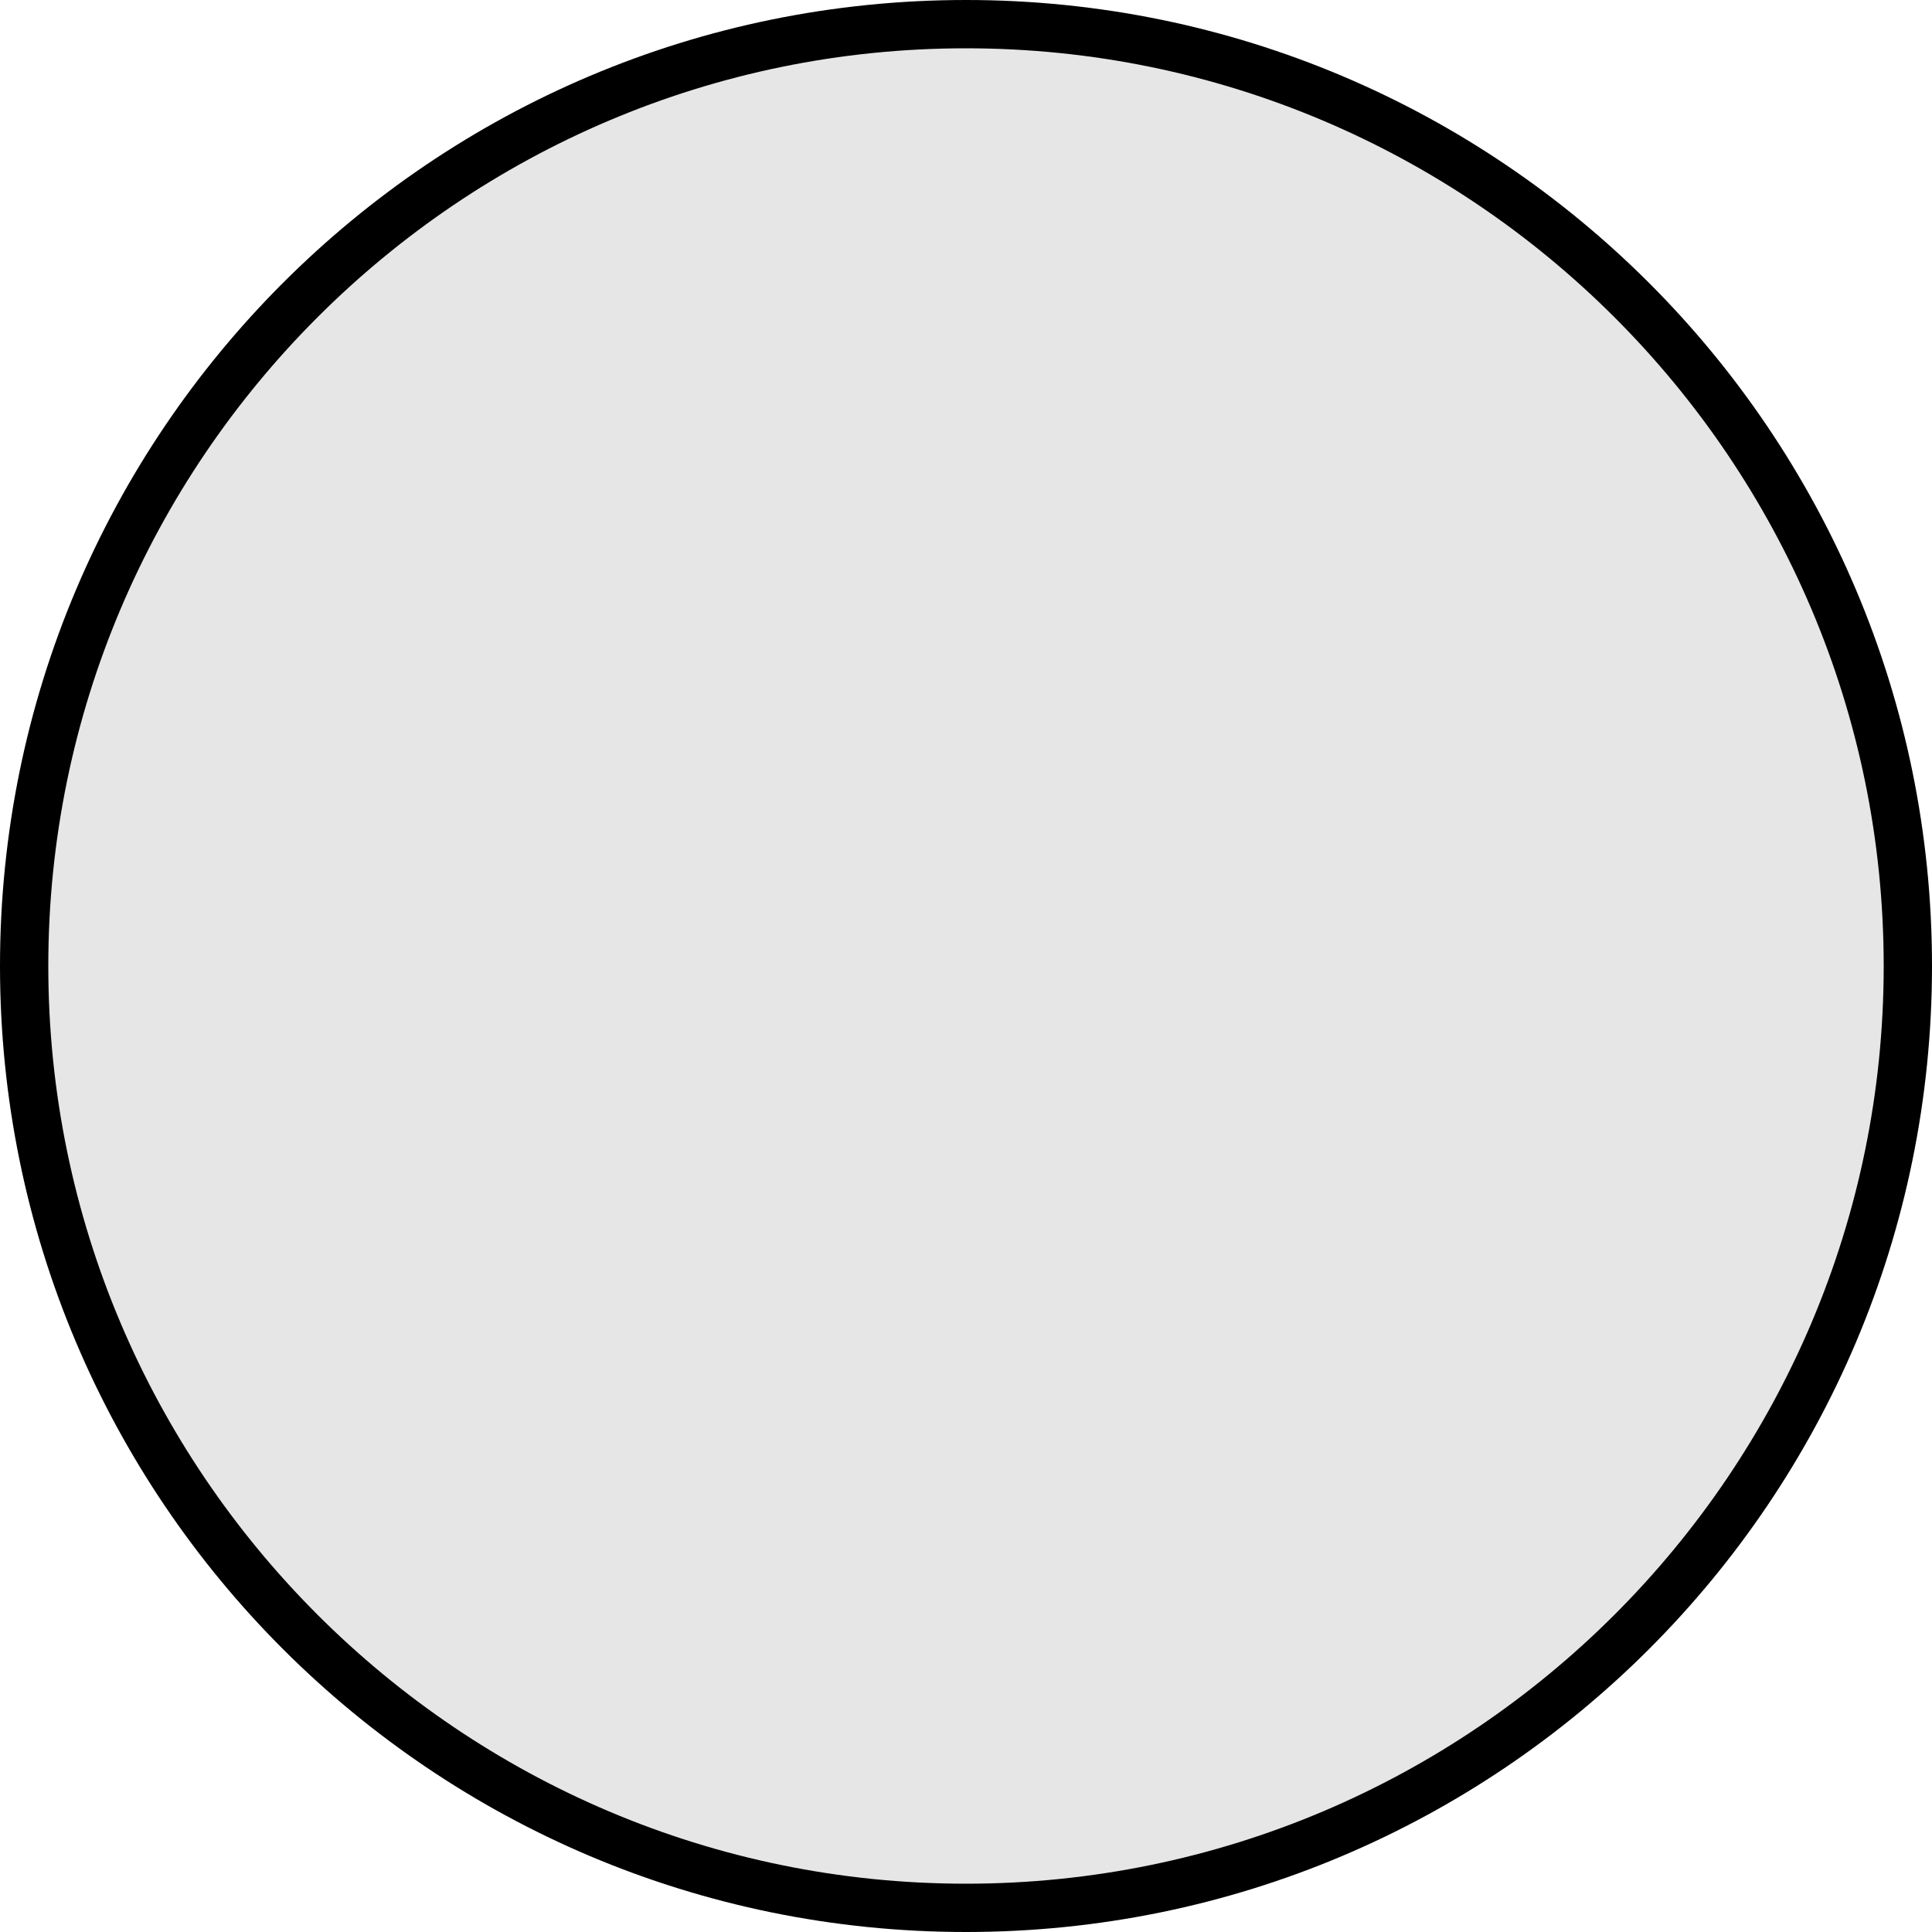 <?xml version="1.0" encoding="utf-8"?>
<!-- Generator: Adobe Illustrator 16.0.4, SVG Export Plug-In . SVG Version: 6.00 Build 0)  -->
<!DOCTYPE svg PUBLIC "-//W3C//DTD SVG 1.1 Tiny//EN" "http://www.w3.org/Graphics/SVG/1.1/DTD/svg11-tiny.dtd">
<svg version="1.1" baseProfile="tiny" id="Layer_1" xmlns="http://www.w3.org/2000/svg" xmlns:xlink="http://www.w3.org/1999/xlink"
	 x="0px" y="0px" width="200px" height="200px" viewBox="0 0 200 200" overflow="auto" xml:space="preserve">
<g>
	<path fill="#E6E6E6" d="M100,197.5c-53.762,0-97.5-43.738-97.5-97.5S46.238,2.5,100,2.5s97.5,43.738,97.5,97.5
		S153.762,197.5,100,197.5z"/>
	<path d="M100,5c52.383,0,95,42.617,95,95c0,52.383-42.617,95-95,95c-52.383,0-95-42.617-95-95C5,47.617,47.617,5,100,5 M100,0
		C44.771,0,0,44.771,0,100s44.771,100,100,100s100-44.771,100-100S155.229,0,100,0L100,0z"/>
</g>
</svg>
